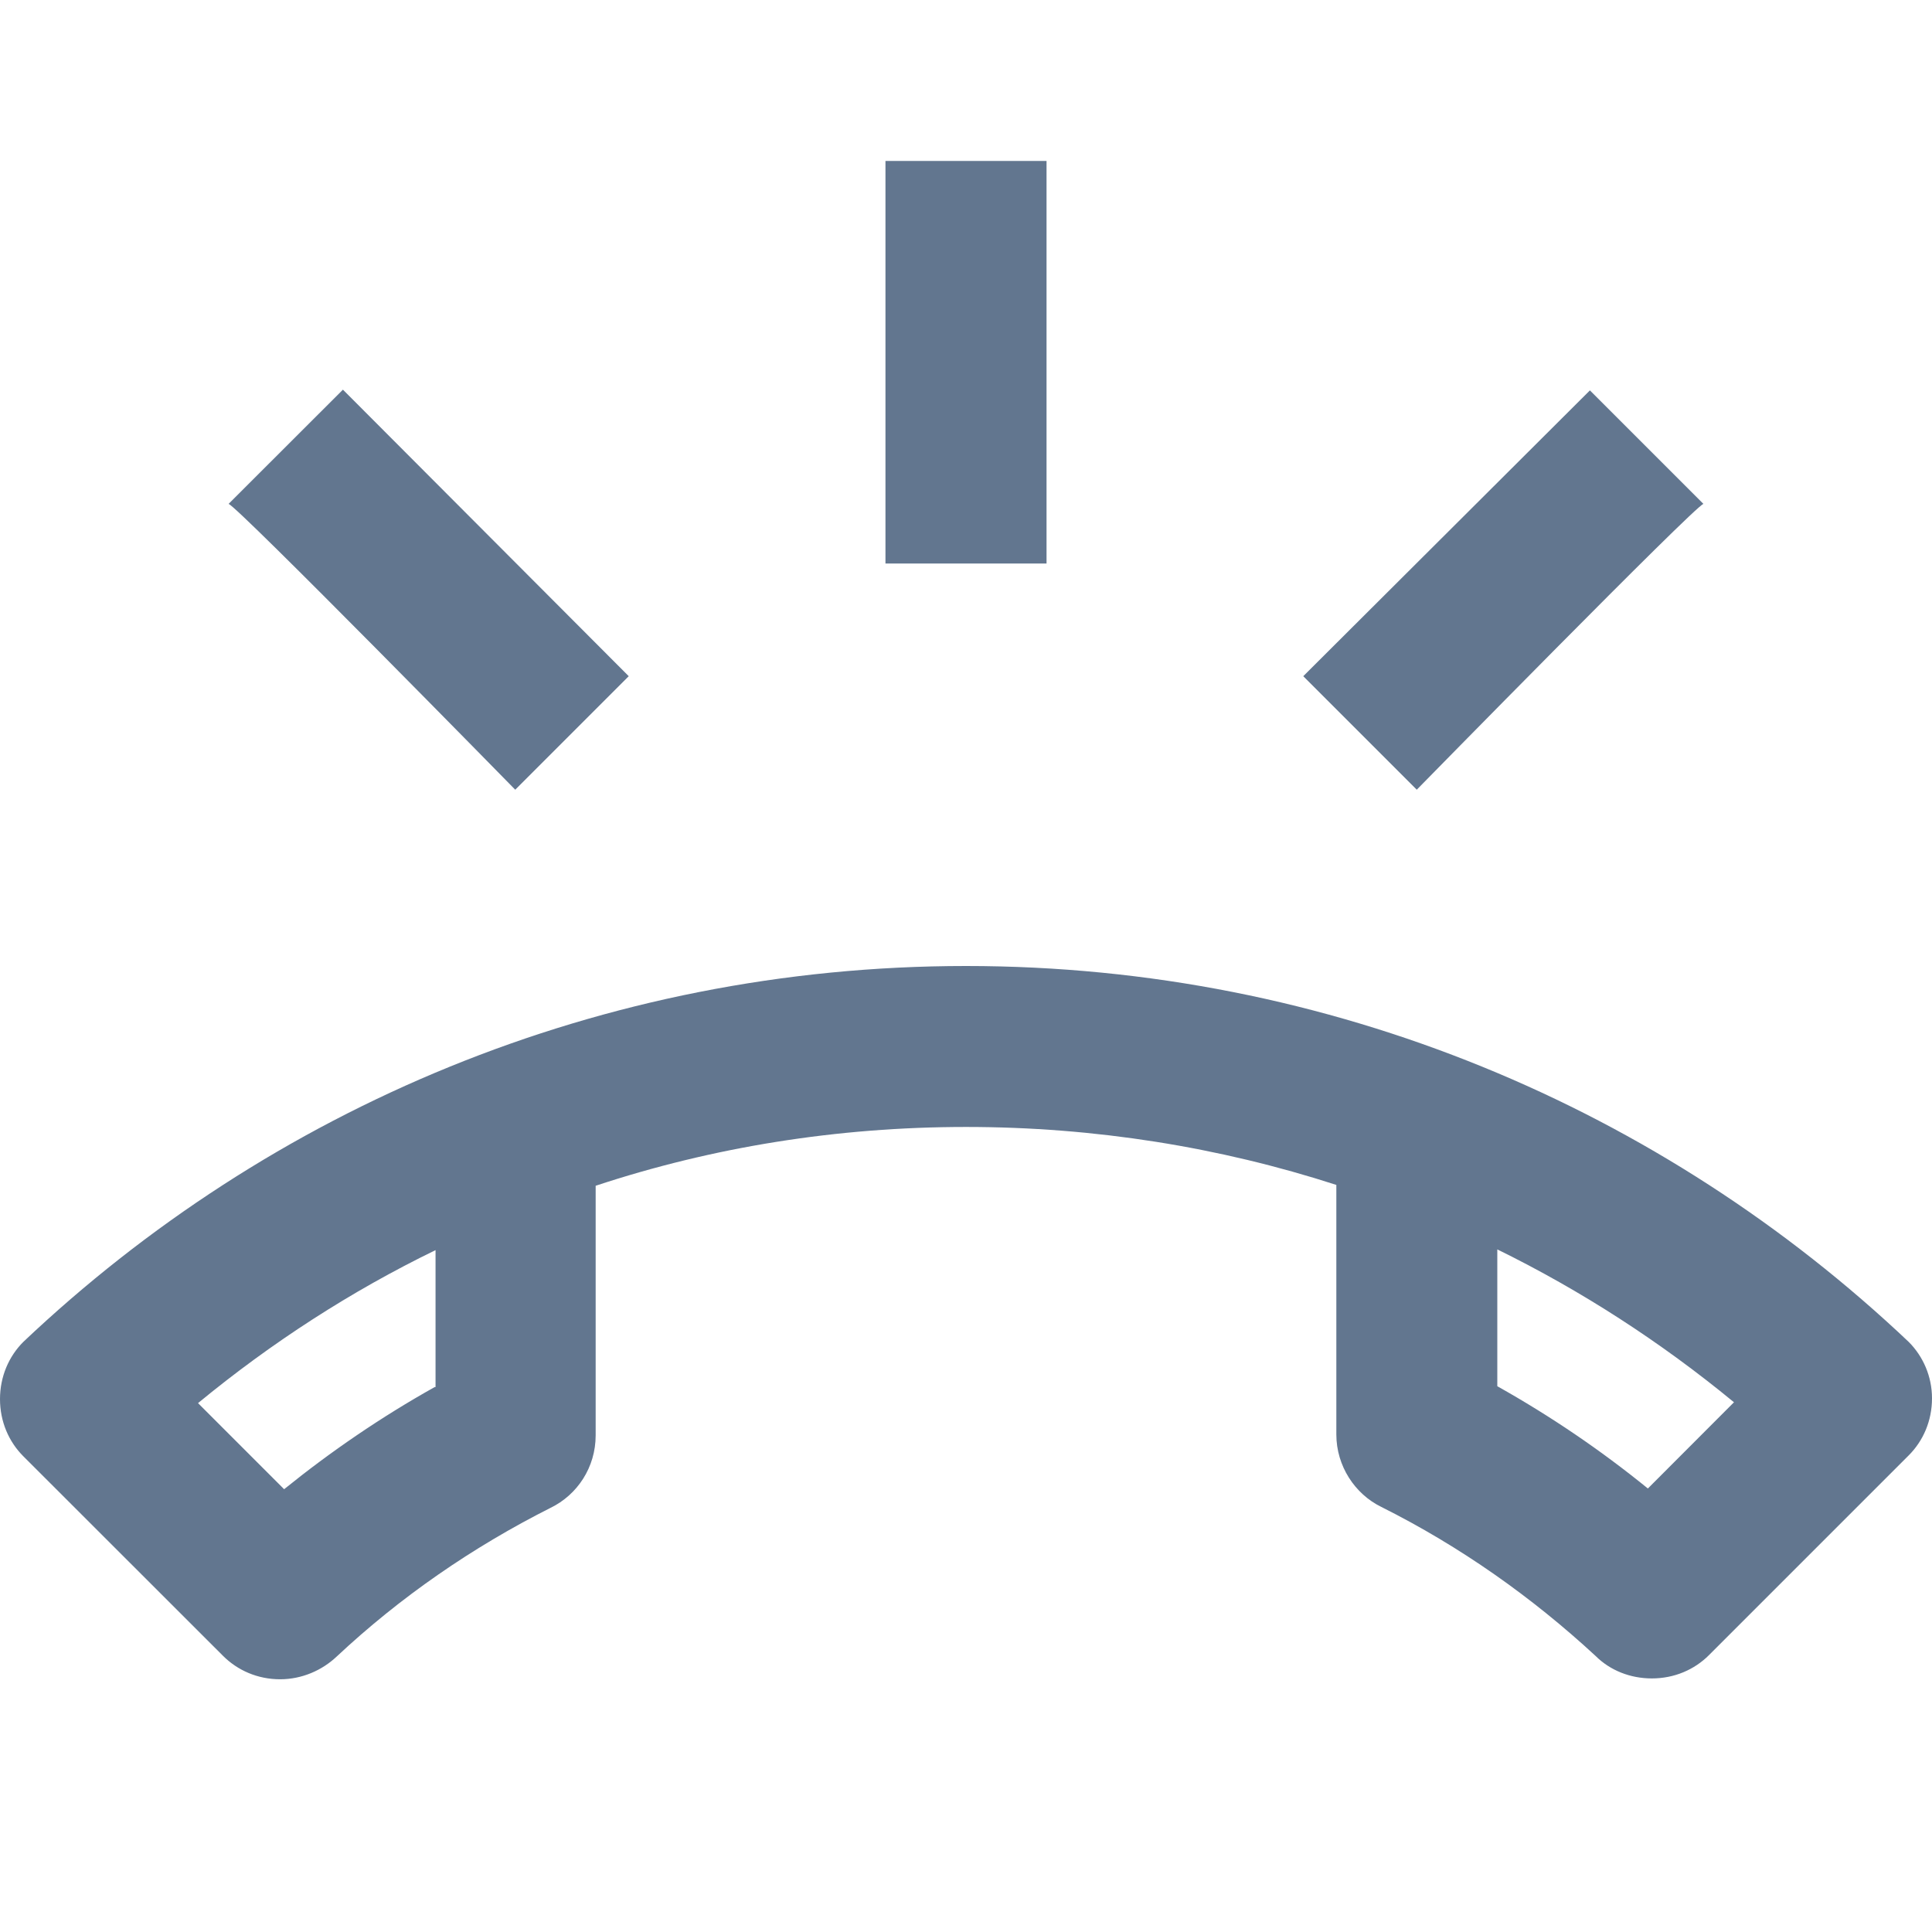 <svg width="16" height="16" viewBox="0 0 16 16" fill="none" xmlns="http://www.w3.org/2000/svg">
    <path d="M15.807 11.113C13.773 9.187 11.027 8 8 8C4.973 8 2.227 9.187 0.193 11.113C0.073 11.233 0 11.4 0 11.587C0 11.773 0.073 11.94 0.193 12.06L1.847 13.713C1.967 13.833 2.133 13.907 2.32 13.907C2.5 13.907 2.667 13.833 2.787 13.72C3.313 13.227 3.913 12.813 4.56 12.487C4.78 12.38 4.933 12.153 4.933 11.887V9.82C5.9 9.5 6.933 9.333 8 9.333C9.067 9.333 10.1 9.5 11.067 9.813V11.88C11.067 12.14 11.22 12.373 11.44 12.48C12.093 12.807 12.687 13.227 13.213 13.713C13.333 13.833 13.5 13.9 13.68 13.9C13.867 13.9 14.033 13.827 14.153 13.707L15.807 12.053C15.927 11.933 16 11.767 16 11.58C16 11.4 15.927 11.233 15.807 11.113V11.113ZM3.6 11.487C3.16 11.733 2.74 12.02 2.353 12.333L1.64 11.62C2.247 11.12 2.907 10.693 3.607 10.353V11.487H3.6ZM13.647 12.327C13.253 12.007 12.84 11.727 12.4 11.48V10.347C13.093 10.687 13.753 11.113 14.36 11.613L13.647 12.327ZM14.107 4.173L13.167 3.233L10.793 5.6L11.733 6.54C11.733 6.54 14.033 4.193 14.107 4.173V4.173ZM7.333 1.333H8.667V4.667H7.333V1.333ZM4.267 6.54L5.207 5.6L2.84 3.227L1.893 4.173C1.967 4.193 4.267 6.54 4.267 6.54V6.54Z" fill="#62768F"/>
</svg>